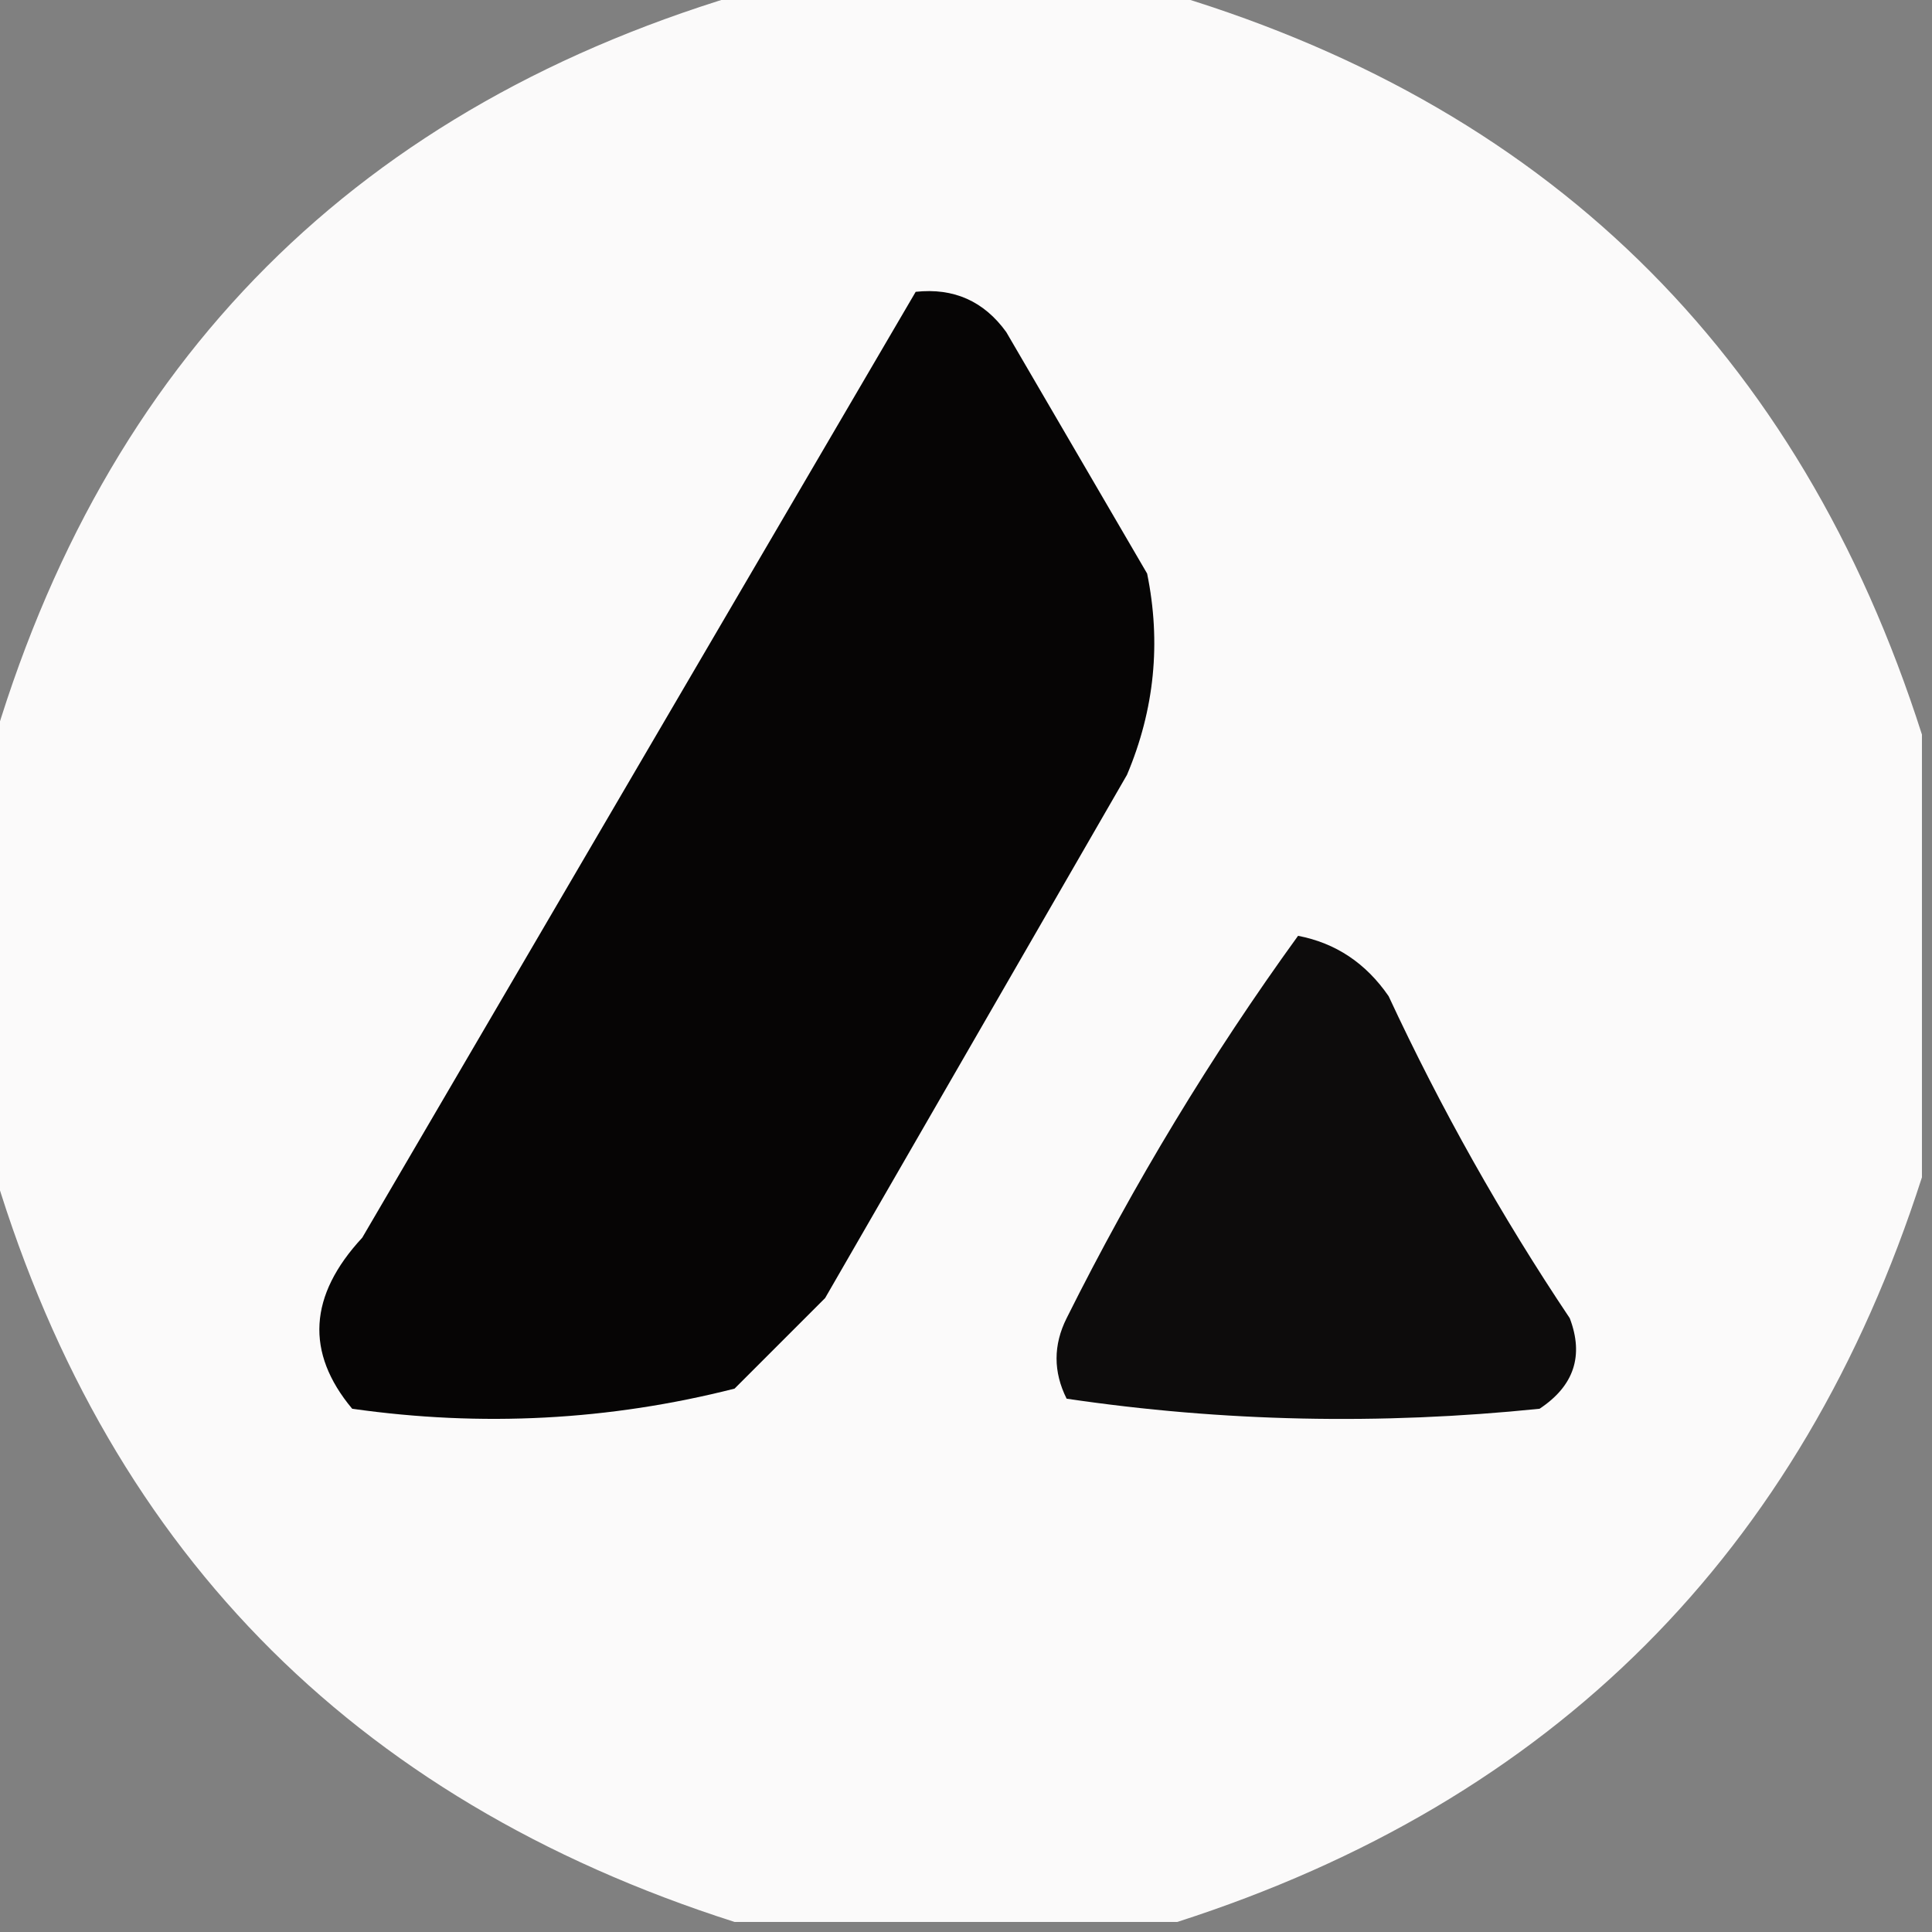 <?xml version="1.0" encoding="UTF-8"?>
<!DOCTYPE svg PUBLIC "-//W3C//DTD SVG 1.1//EN" "http://www.w3.org/Graphics/SVG/1.1/DTD/svg11.dtd">
<svg xmlns="http://www.w3.org/2000/svg" version="1.1" width="96px" height="96px" style="shape-rendering:geometricPrecision; text-rendering:geometricPrecision; image-rendering:optimizeQuality; fill-rule:evenodd; clip-rule:evenodd" xmlns:xlink="http://www.w3.org/1999/xlink">
<rect width="100%" height="100%" fill="#808080" stroke="none"/>
<g><path style="opacity:0.976" fill="#fefdfd" d="M 37.5,-0.5 C 44.167,-0.5 50.833,-0.5 57.5,-0.5C 76.728,5.061 89.395,17.395 95.5,36.5C 95.5,43.833 95.5,51.167 95.5,58.5C 89.5,77.167 77.167,89.5 58.5,95.5C 51.167,95.5 43.833,95.5 36.5,95.5C 17.395,89.395 5.061,76.728 -0.5,57.5C -0.5,50.833 -0.5,44.167 -0.5,37.5C 5.167,17.833 17.833,5.167 37.5,-0.5 Z"/></g>
<g><path style="opacity:1" fill="#060505" d="M 45.5,14.5 C 47.39,14.296 48.89,14.963 50,16.5C 52.333,20.5 54.667,24.5 57,28.5C 57.701,31.928 57.368,35.262 56,38.5C 51,47.167 46,55.833 41,64.5C 39.5,66 38,67.5 36.5,69C 30.277,70.582 23.944,70.915 17.5,70C 15.169,67.21 15.335,64.376 18,61.5C 27.178,45.806 36.345,30.139 45.5,14.5 Z"/></g>
<g><path style="opacity:1" fill="#0d0c0c" d="M 64.5,46.5 C 66.371,46.859 67.871,47.859 69,49.5C 71.6,55.089 74.6,60.423 78,65.5C 78.711,67.367 78.211,68.867 76.5,70C 68.587,70.814 60.754,70.647 53,69.5C 52.333,68.167 52.333,66.833 53,65.5C 56.342,58.806 60.175,52.473 64.5,46.5 Z"/></g>
</svg>
